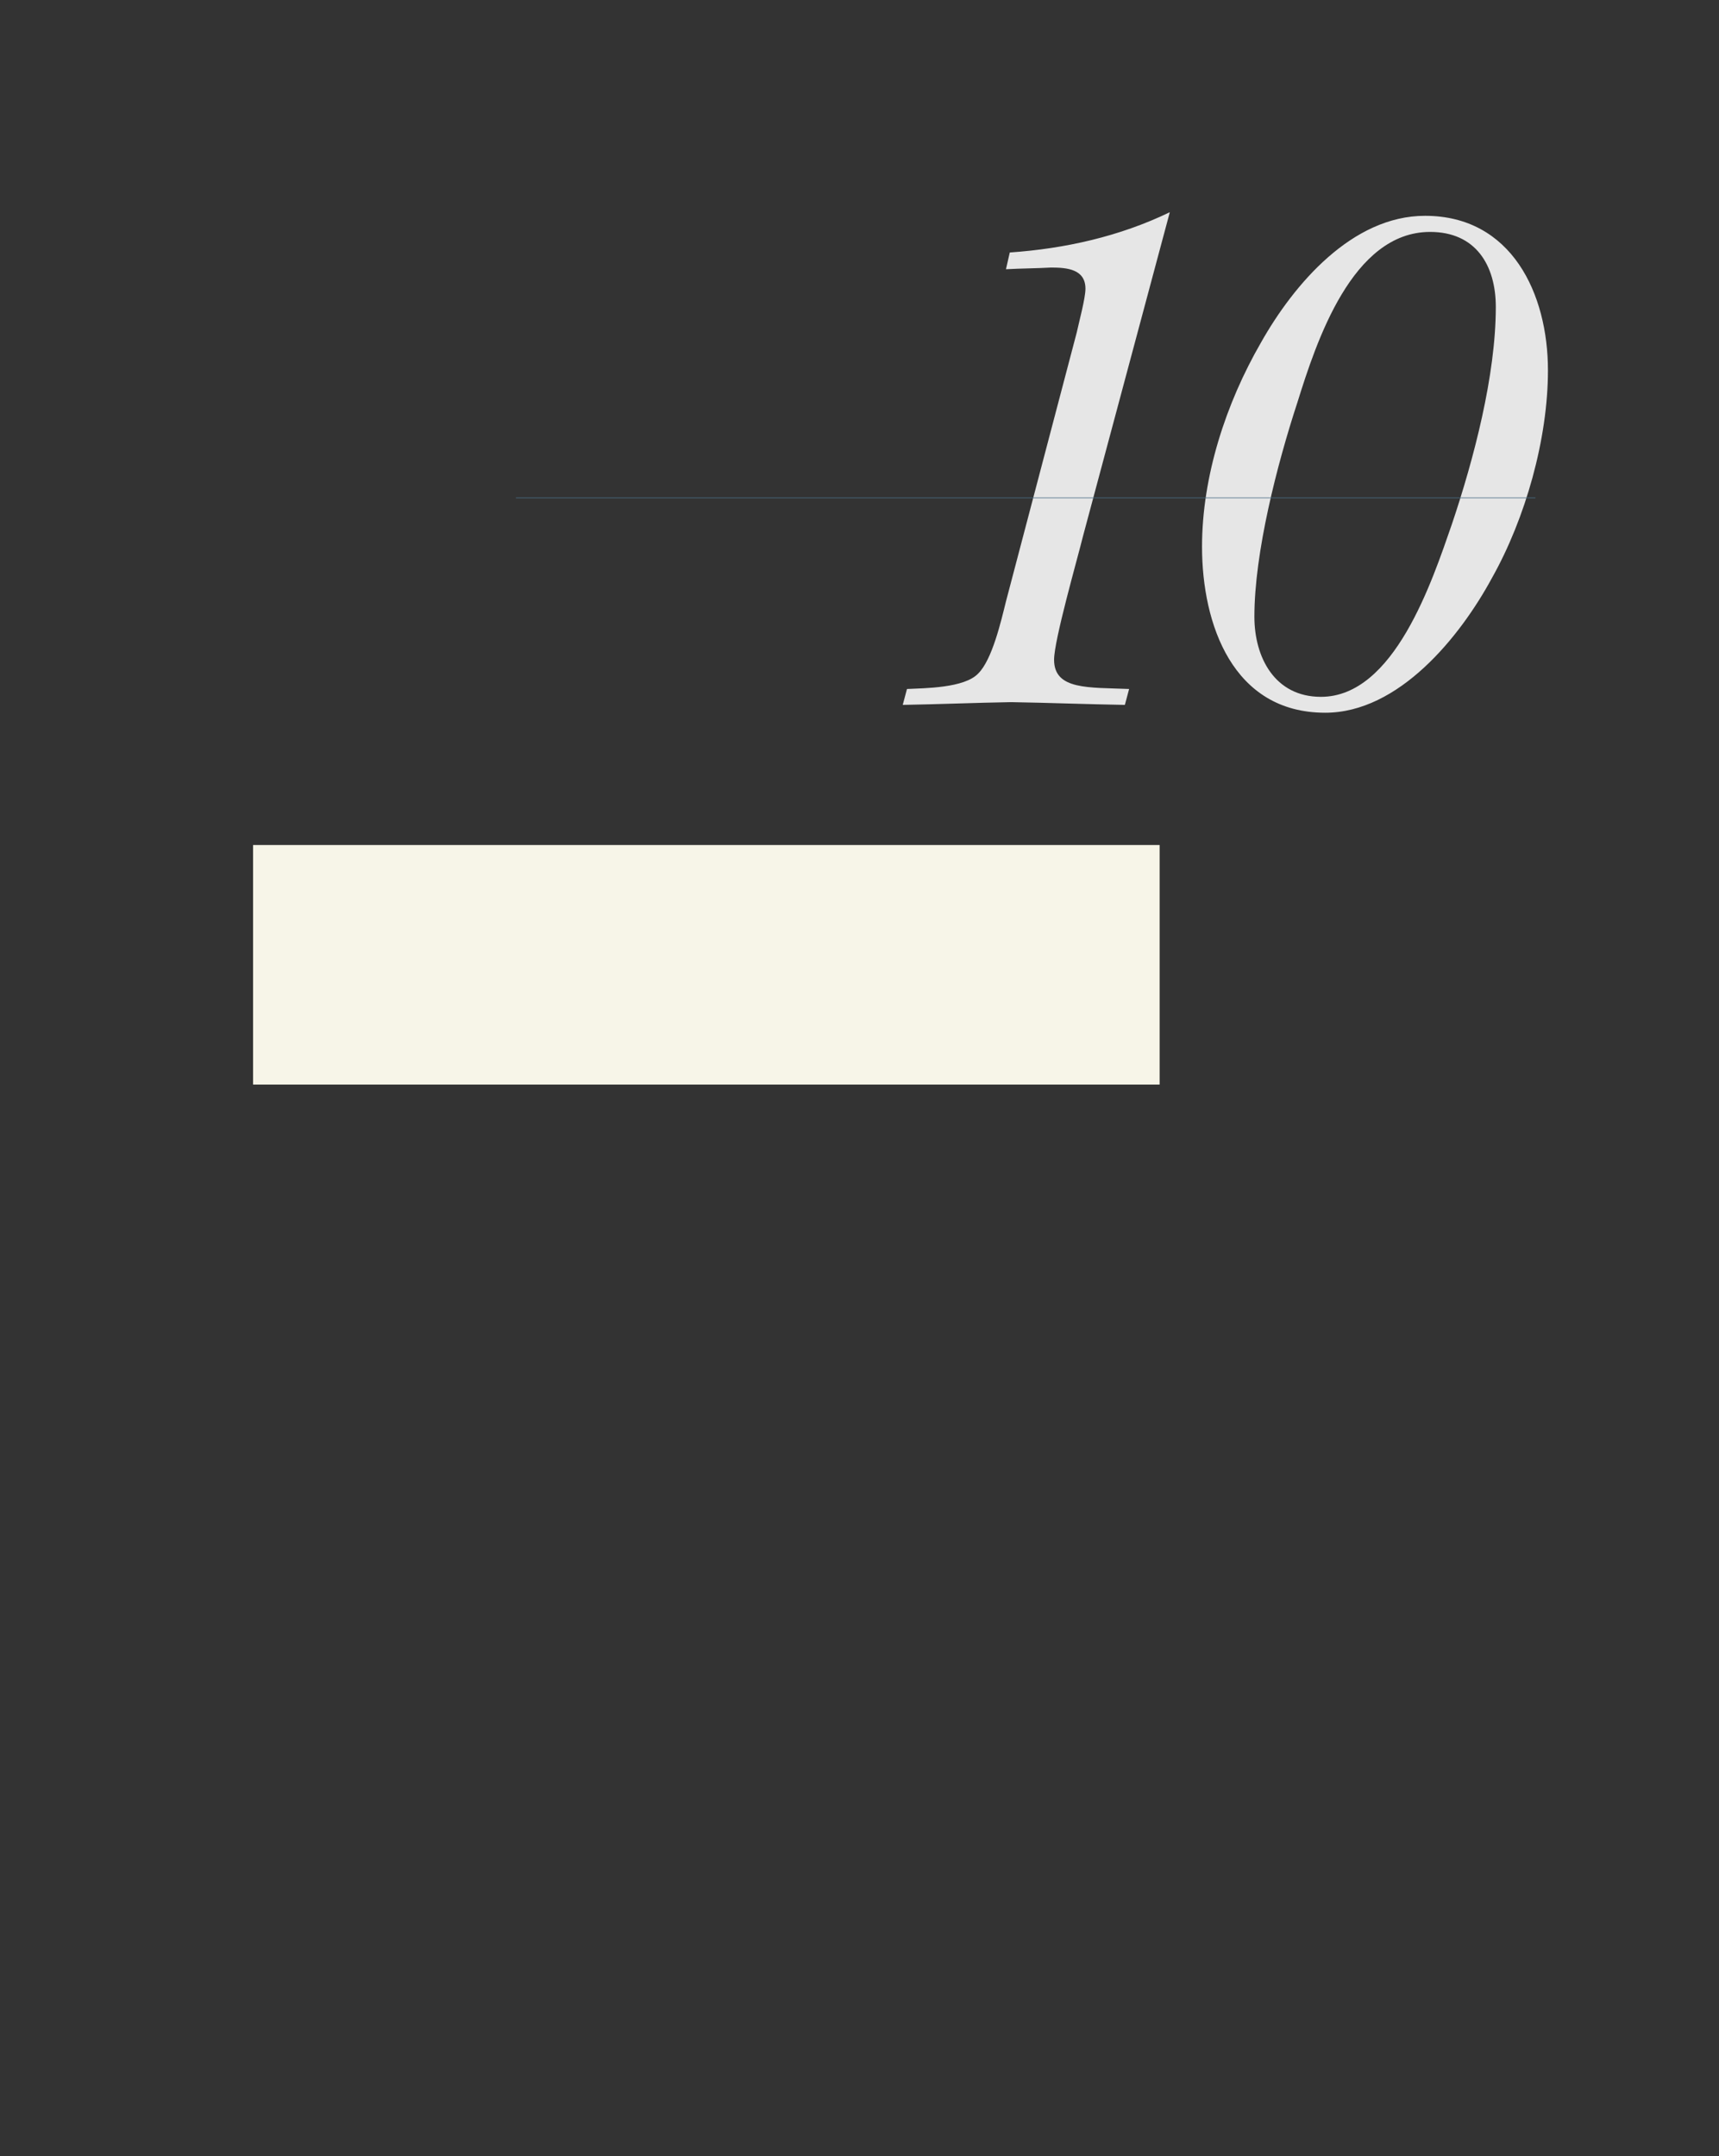 <?xml version="1.0" encoding="UTF-8" standalone="no"?>
<!DOCTYPE svg PUBLIC "-//W3C//DTD SVG 1.1//EN"
"http://www.w3.org/Graphics/SVG/1.1/DTD/svg11.dtd">
<svg viewBox="0 0 811 1017" version="1.1" xmlns="http://www.w3.org/2000/svg" xmlns:xlink="http://www.w3.org/1999/xlink">
<rect x="0" y="0" width="811" height="1017" fill="#333333" stroke="none"/>
<defs>
<clipPath id="c0_281"><path d="M119.4,245.8V232h605v13.8Z"/></clipPath>
<style type="text/css"><![CDATA[
.g0_281{
fill: #E6E6E6;
}
.g1_281{
fill: #476B85;
}
.g2_281{
fill: #F7F5E8;
}
]]></style>
</defs>
<path d="M551.9,100.1c-23.6,11.4,-49.4,17.2,-75.5,19l-1.8,7.9c7.3,-.4,14.2,-.4,21.3,-.8c7.6,0,16.2,.8,16.2,10c0,4.5,-3.1,15.9,-4.1,20.6L474.6,283.7c-2.3,9.3,-6.5,27.5,-13.1,34c-6.5,6.9,-25.3,6.9,-33.6,7.3l-2,7.5c17.1,-.3,34,-1,51.1,-1.3c17.9,.3,35.8,1,53.7,1.3l2,-7.5c-18.9,-.8,-35.4,.6,-35.4,-13.8c0,-9.3,11,-47.5,13.7,-58.5Zm73.3,236.1c34.7,0,63.6,-35.7,78.7,-63.6c15.8,-28.1,26.4,-65.6,26.4,-97.9c0,-36.1,-17.1,-72.9,-58,-72.9c-34.4,0,-61.9,32.3,-77.4,59.8c-16.5,28.6,-27.8,63,-27.8,96.3c0,36.4,14.4,78.3,58.1,78.3ZM674.7,109.4c21.6,0,31,15.8,31,35.4c0,32.3,-10.4,71.8,-20.7,102.4c-9.3,26.8,-27.2,81.5,-61.8,81.5c-21.8,0,-31.4,-18.6,-31.4,-37.8c0,-30.3,10.7,-71.8,20.3,-101.1c8.9,-28.5,25.8,-80.4,62.6,-80.4Z" class="g0_281"/>
<g clip-path="url(#c0_281)">
<path d="M243.4,235h481v-.3h-481v.3Z" class="g1_281"/>
</g>
<path d="M119.4,511.6H547.1v-113H119.4v113Z" class="g2_281"/>
</svg>